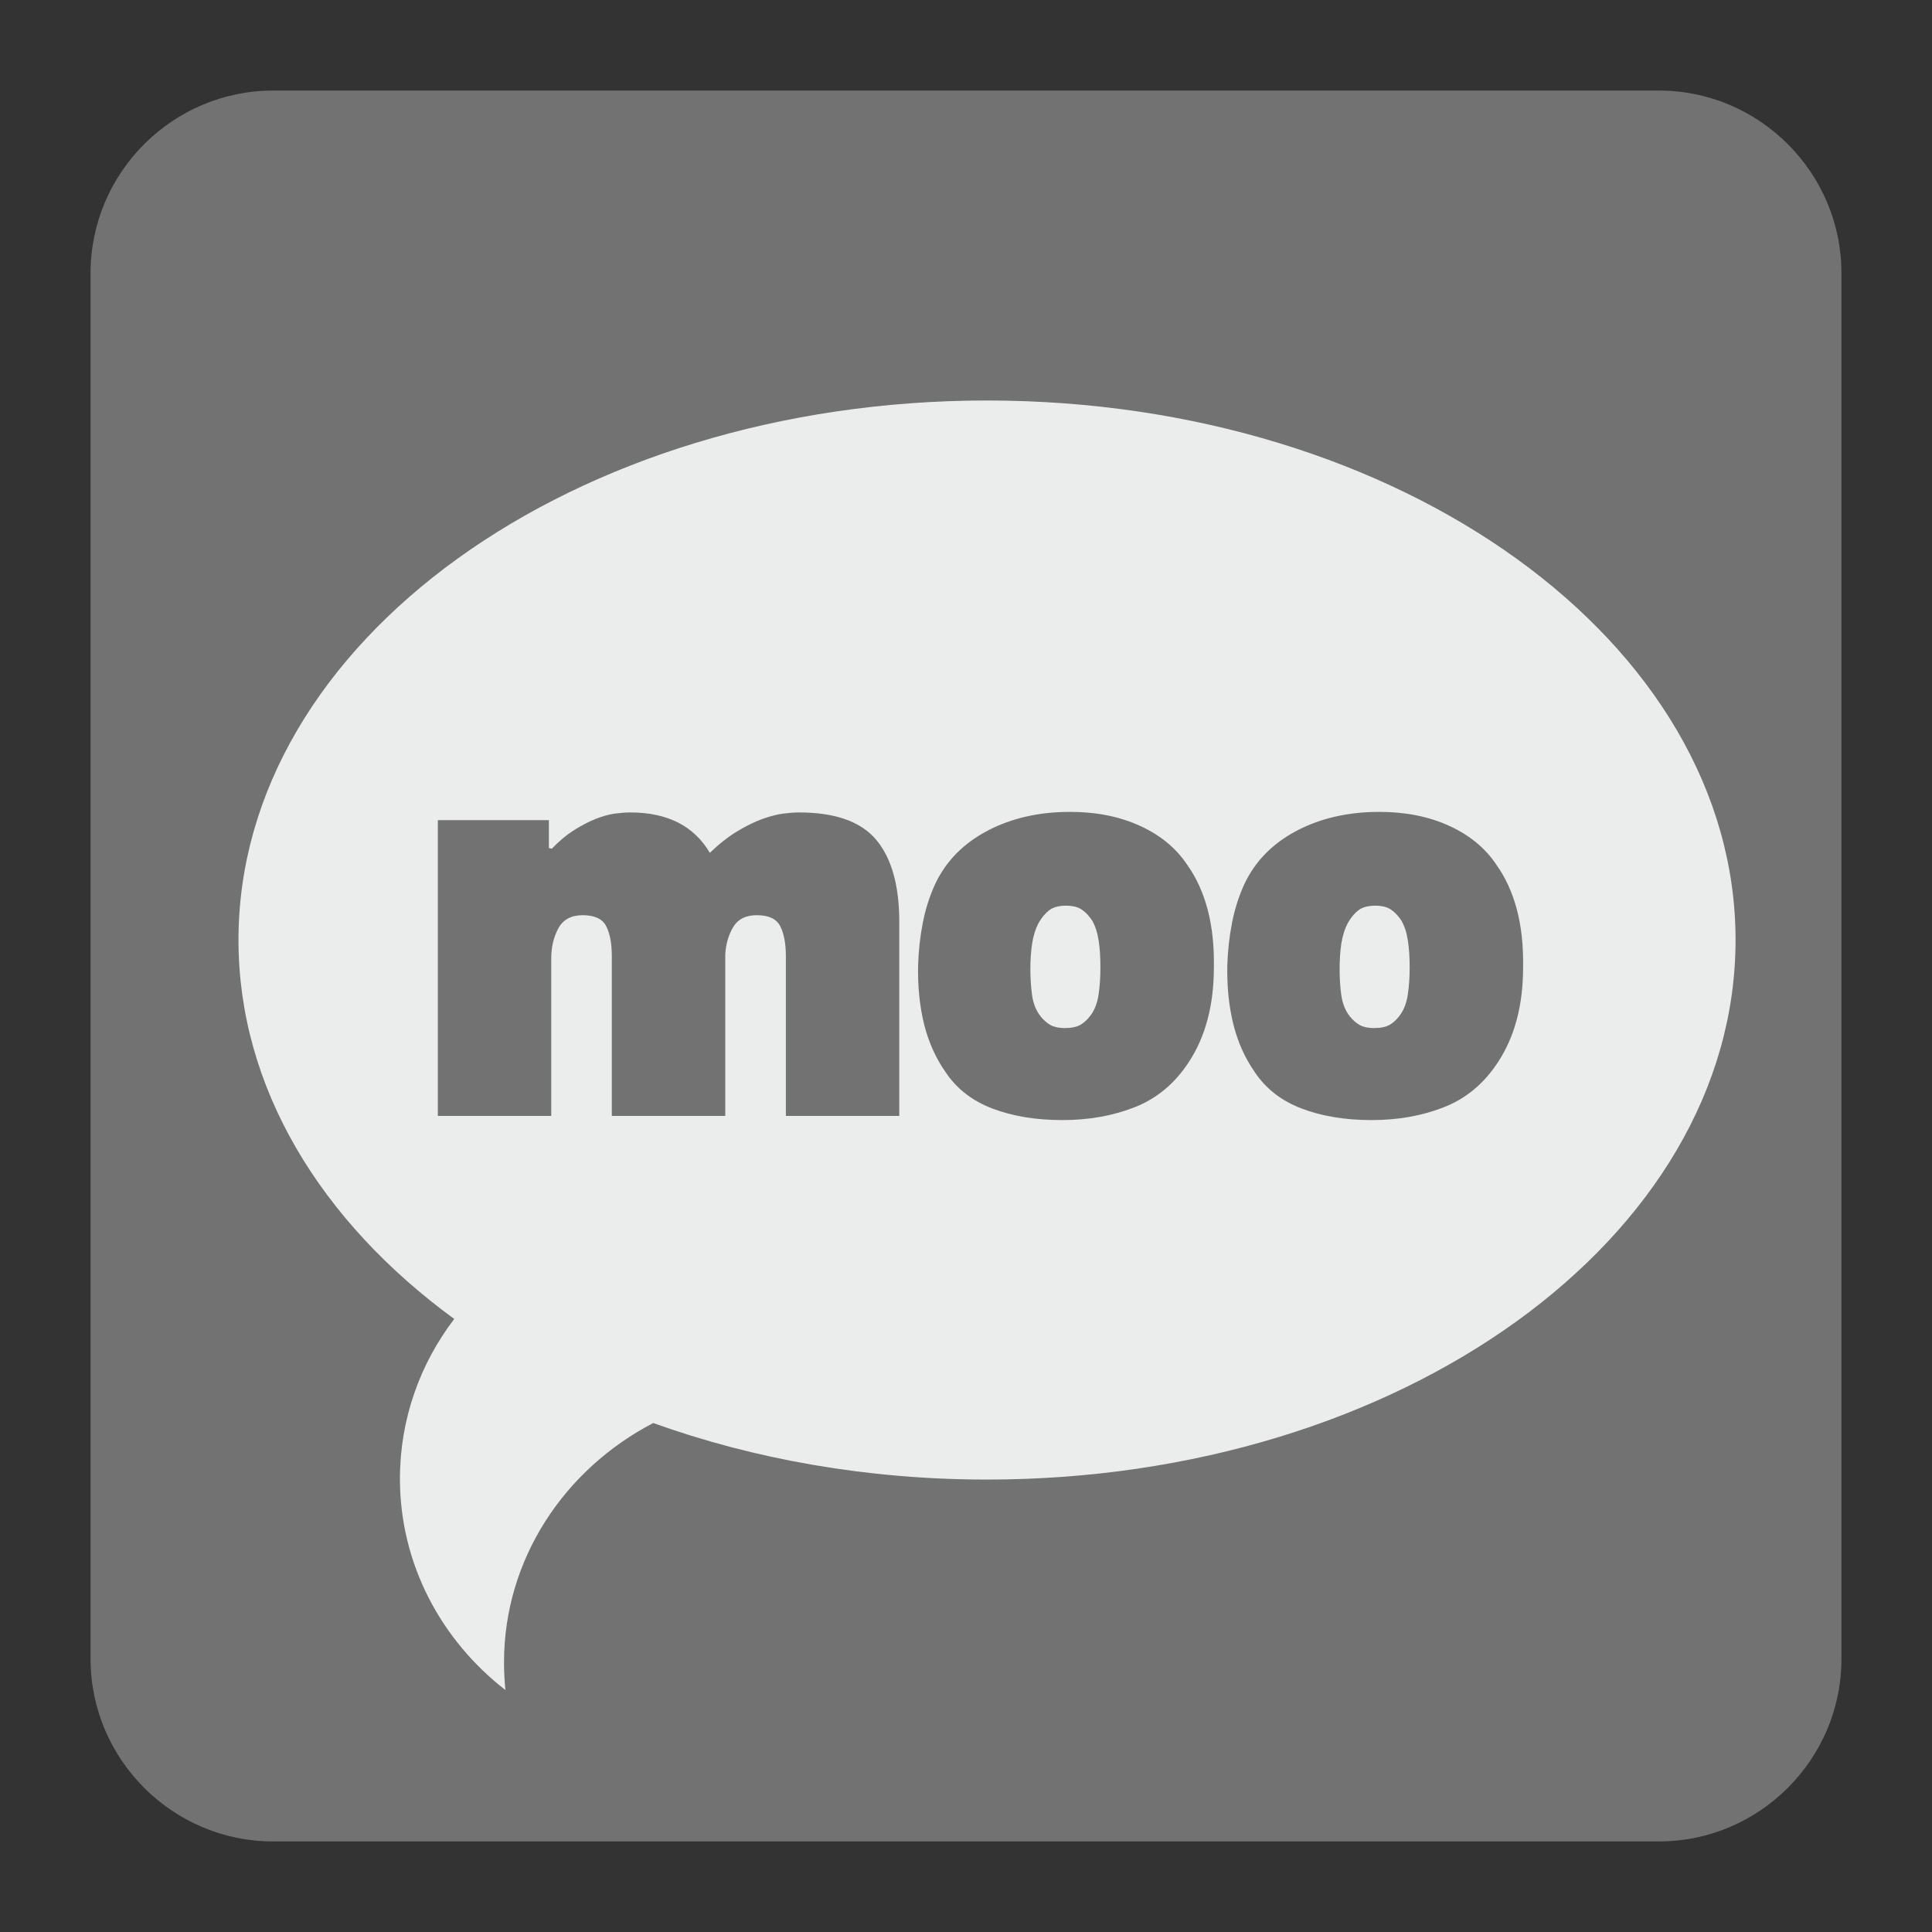 <?xml version="1.0" encoding="UTF-8"?>
<!DOCTYPE svg PUBLIC "-//W3C//DTD SVG 1.1//EN" "http://www.w3.org/Graphics/SVG/1.1/DTD/svg11.dtd">
<svg version="1.1" xmlns="http://www.w3.org/2000/svg" xmlns:xlink="http://www.w3.org/1999/xlink" x="0px" y="0px" width="128" height="128" viewBox="0, 0, 128, 128">
  <rect x="0" y="0" width="128" height="128" fill="#333333" stroke="none"/>
  <g id="Background">
    <rect x="0" y="0" width="128" height="128" fill="#000000" fill-opacity="0"/>
  </g>
  <g id="Background">
    <path d="M18.093,6 L109.907,6 C116.561,6 122,11.439 122,18.095 L122,109.907 C122,116.561 116.561,122 109.907,122 L18.093,122 C11.439,122 6,116.561 6,109.907 L6,18.095 C6,11.439 11.439,6 18.093,6" fill="#727272"/>
    <path d="M65.392,26.534 C92.781,26.534 114.985,42.537 114.985,62.279 C114.985,82.022 92.781,98.025 65.392,98.025 C57.446,98.025 49.938,96.672 43.28,94.279 C37.388,97.344 33.392,103.3 33.392,110.141 C33.392,110.761 33.424,111.365 33.487,111.972 C29.223,108.66 26.497,103.619 26.497,97.97 C26.497,94.015 27.829,90.356 30.094,87.384 C21.257,80.93 15.8,72.065 15.8,62.279 C15.8,42.537 38.005,26.534 65.392,26.534" fill="#EBECEC"/>
    <path d="M36.561,56.228 C37.032,55.73 37.52,55.324 38.018,55.008 C38.515,54.693 38.996,54.443 39.453,54.259 C39.914,54.077 40.338,53.958 40.731,53.903 C41.129,53.853 41.467,53.826 41.754,53.826 C44.22,53.826 45.978,54.72 47.029,56.502 C47.659,55.899 48.266,55.419 48.86,55.068 C49.45,54.712 49.998,54.443 50.509,54.259 C51.021,54.077 51.482,53.958 51.888,53.903 C52.295,53.853 52.642,53.826 52.93,53.826 C55.345,53.826 57.058,54.438 58.068,55.658 C59.076,56.876 59.579,58.68 59.579,61.069 L59.579,73.934 L52.066,73.934 L52.066,63.347 C52.066,62.508 51.938,61.844 51.691,61.361 C51.44,60.878 50.924,60.634 50.14,60.634 C49.431,60.634 48.915,60.881 48.604,61.379 C48.29,61.881 48.102,62.484 48.052,63.193 L48.052,73.934 L40.534,73.934 L40.534,63.347 C40.534,62.508 40.412,61.844 40.16,61.361 C39.914,60.878 39.393,60.634 38.607,60.634 C37.85,60.634 37.31,60.923 36.995,61.498 C36.68,62.078 36.521,62.745 36.521,63.507 L36.521,73.934 L29.008,73.934 L29.008,54.337 L36.365,54.337 L36.365,56.186 z M70.9,53.789 C72.631,53.789 74.169,54.095 75.523,54.712 C76.874,55.327 77.915,56.186 78.65,57.288 C79.884,59.023 80.472,61.288 80.422,64.097 C80.422,66.591 79.869,68.672 78.769,70.353 C77.851,71.769 76.663,72.764 75.207,73.344 C73.755,73.92 72.147,74.208 70.388,74.208 C68.63,74.208 67.082,73.952 65.745,73.441 C64.406,72.929 63.37,72.125 62.639,71.02 C61.981,70.079 61.511,69.015 61.218,67.838 C60.931,66.653 60.799,65.371 60.826,63.977 C60.854,63.009 60.958,62.055 61.14,61.124 C61.324,60.196 61.603,59.333 61.967,58.548 C62.676,57.054 63.821,55.885 65.411,55.045 C66.995,54.209 68.827,53.789 70.9,53.789 z M70.544,68.112 C70.992,68.112 71.339,68.037 71.59,67.892 C71.836,67.751 72.065,67.532 72.275,67.243 C72.54,66.877 72.708,66.417 72.787,65.869 C72.869,65.316 72.905,64.727 72.905,64.097 C72.905,63.417 72.869,62.817 72.787,62.307 C72.708,61.794 72.568,61.356 72.357,60.987 C72.147,60.671 71.914,60.43 71.667,60.261 C71.416,60.091 71.07,60.004 70.626,60.004 C70.151,60.004 69.785,60.101 69.521,60.301 C69.26,60.497 69.023,60.776 68.812,61.147 C68.603,61.54 68.461,61.996 68.379,62.521 C68.302,63.046 68.265,63.599 68.265,64.174 C68.265,64.804 68.302,65.394 68.379,65.946 C68.461,66.499 68.645,66.955 68.932,67.325 C69.143,67.586 69.365,67.783 69.603,67.915 C69.835,68.042 70.151,68.112 70.544,68.112 z M91.387,53.789 C93.118,53.789 94.658,54.095 96.01,54.712 C97.361,55.327 98.402,56.186 99.138,57.288 C100.371,59.023 100.96,61.288 100.909,64.097 C100.909,66.591 100.356,68.672 99.256,70.353 C98.338,71.769 97.15,72.764 95.694,73.344 C94.242,73.92 92.634,74.208 90.877,74.208 C89.117,74.208 87.569,73.952 86.232,73.441 C84.893,72.929 83.857,72.125 83.125,71.02 C82.468,70.079 81.998,69.015 81.706,67.838 C81.418,66.653 81.286,65.371 81.313,63.977 C81.34,63.009 81.445,62.055 81.627,61.124 C81.811,60.196 82.09,59.333 82.455,58.548 C83.163,57.054 84.308,55.885 85.898,55.045 C87.482,54.209 89.314,53.789 91.387,53.789 z M91.031,68.112 C91.479,68.112 91.826,68.037 92.077,67.892 C92.323,67.751 92.552,67.532 92.762,67.243 C93.027,66.877 93.197,66.417 93.274,65.869 C93.356,65.316 93.393,64.727 93.393,64.097 C93.393,63.417 93.356,62.817 93.274,62.307 C93.197,61.794 93.055,61.356 92.844,60.987 C92.634,60.671 92.401,60.43 92.154,60.261 C91.903,60.091 91.556,60.004 91.113,60.004 C90.638,60.004 90.272,60.101 90.008,60.301 C89.747,60.497 89.51,60.776 89.301,61.147 C89.09,61.54 88.948,61.996 88.866,62.521 C88.789,63.046 88.753,63.599 88.753,64.174 C88.753,64.804 88.789,65.394 88.866,65.946 C88.948,66.499 89.132,66.955 89.418,67.325 C89.63,67.586 89.854,67.783 90.09,67.915 C90.324,68.042 90.638,68.112 91.031,68.112" fill="#727272"/>
  </g>
  <defs/>
</svg>

